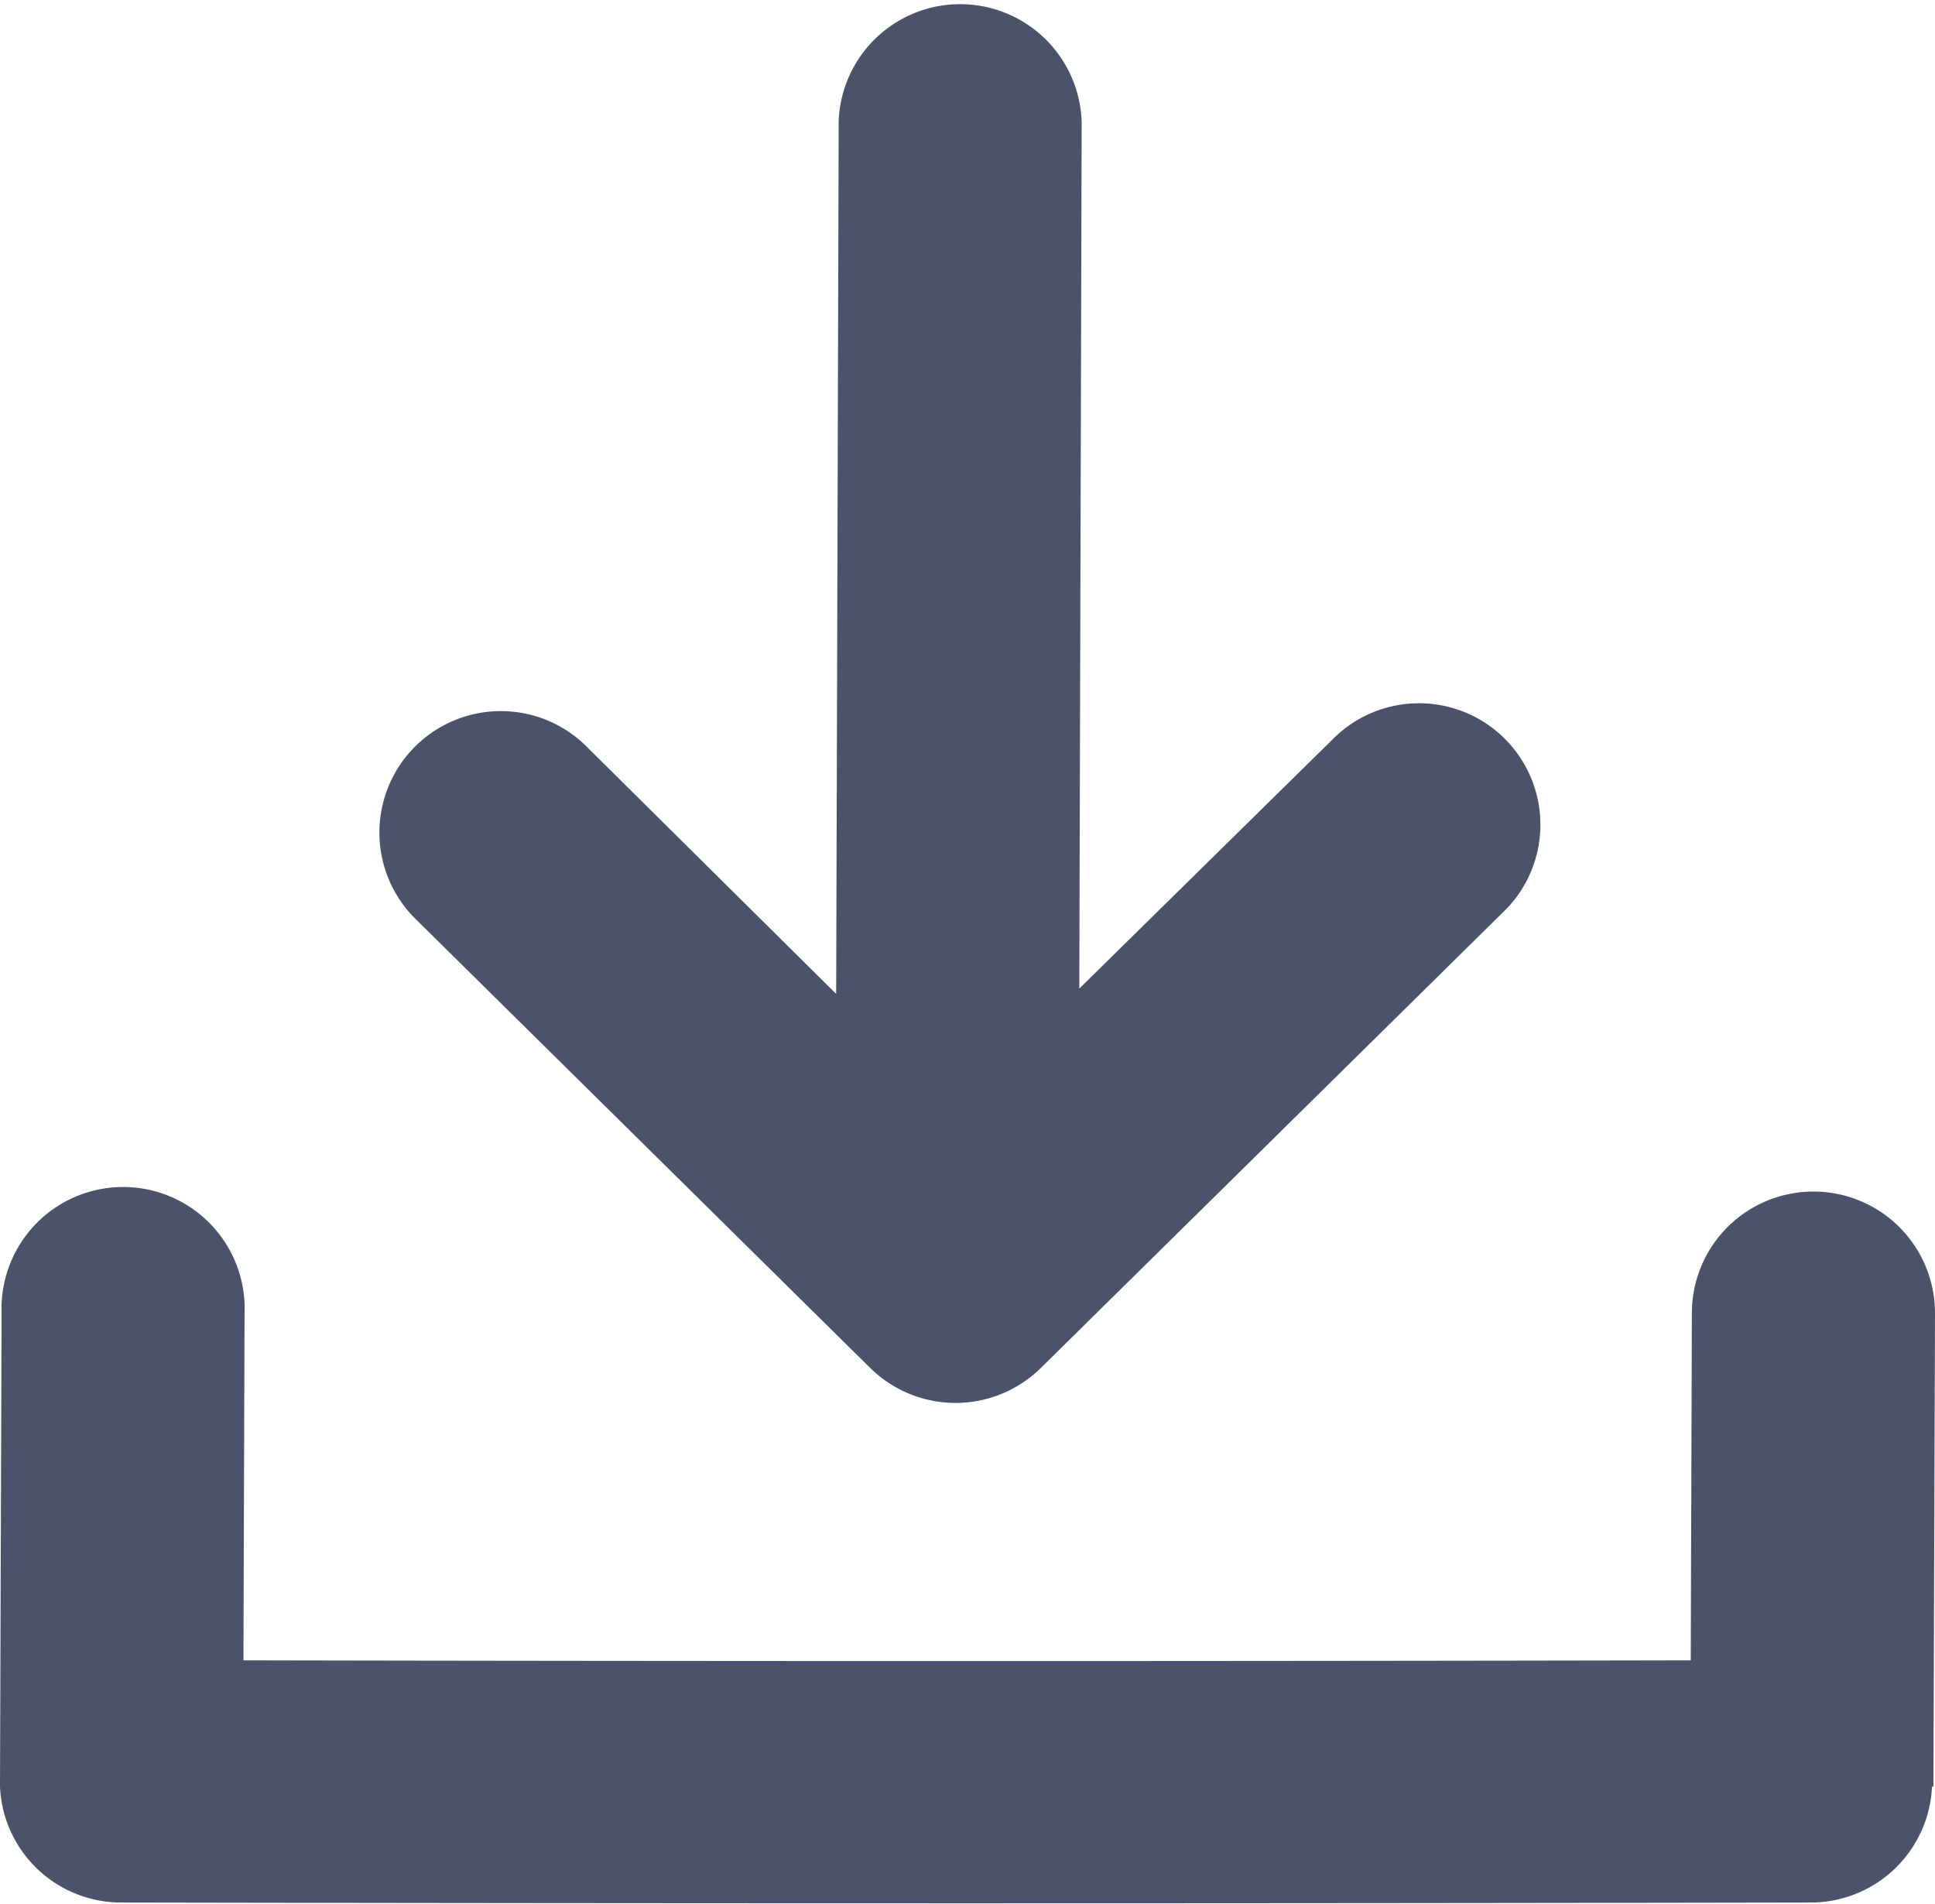 <svg id="Layer_1" data-name="Layer 1" xmlns="http://www.w3.org/2000/svg" viewBox="0 0 122.88 120.89" fill="#4A536A"><title>download-file</title><path d="M84.58,47a7.71,7.71,0,1,1,10.8,11L66.09,86.88a7.72,7.72,0,0,1-10.82,0L26.4,58.37a7.71,7.71,0,1,1,10.81-11L53.1,63.12l.16-55.47a7.72,7.72,0,0,1,15.43.13l-.15,55L84.58,47ZM0,113.48.1,83.3a7.72,7.72,0,1,1,15.43.14l-.07,22q46,.09,91.91,0l.07-22.12a7.72,7.72,0,1,1,15.44.14l-.1,30h-.09a7.71,7.71,0,0,1-7.64,7.36q-53.73.1-107.38,0A7.7,7.7,0,0,1,0,113.48Z"/></svg>